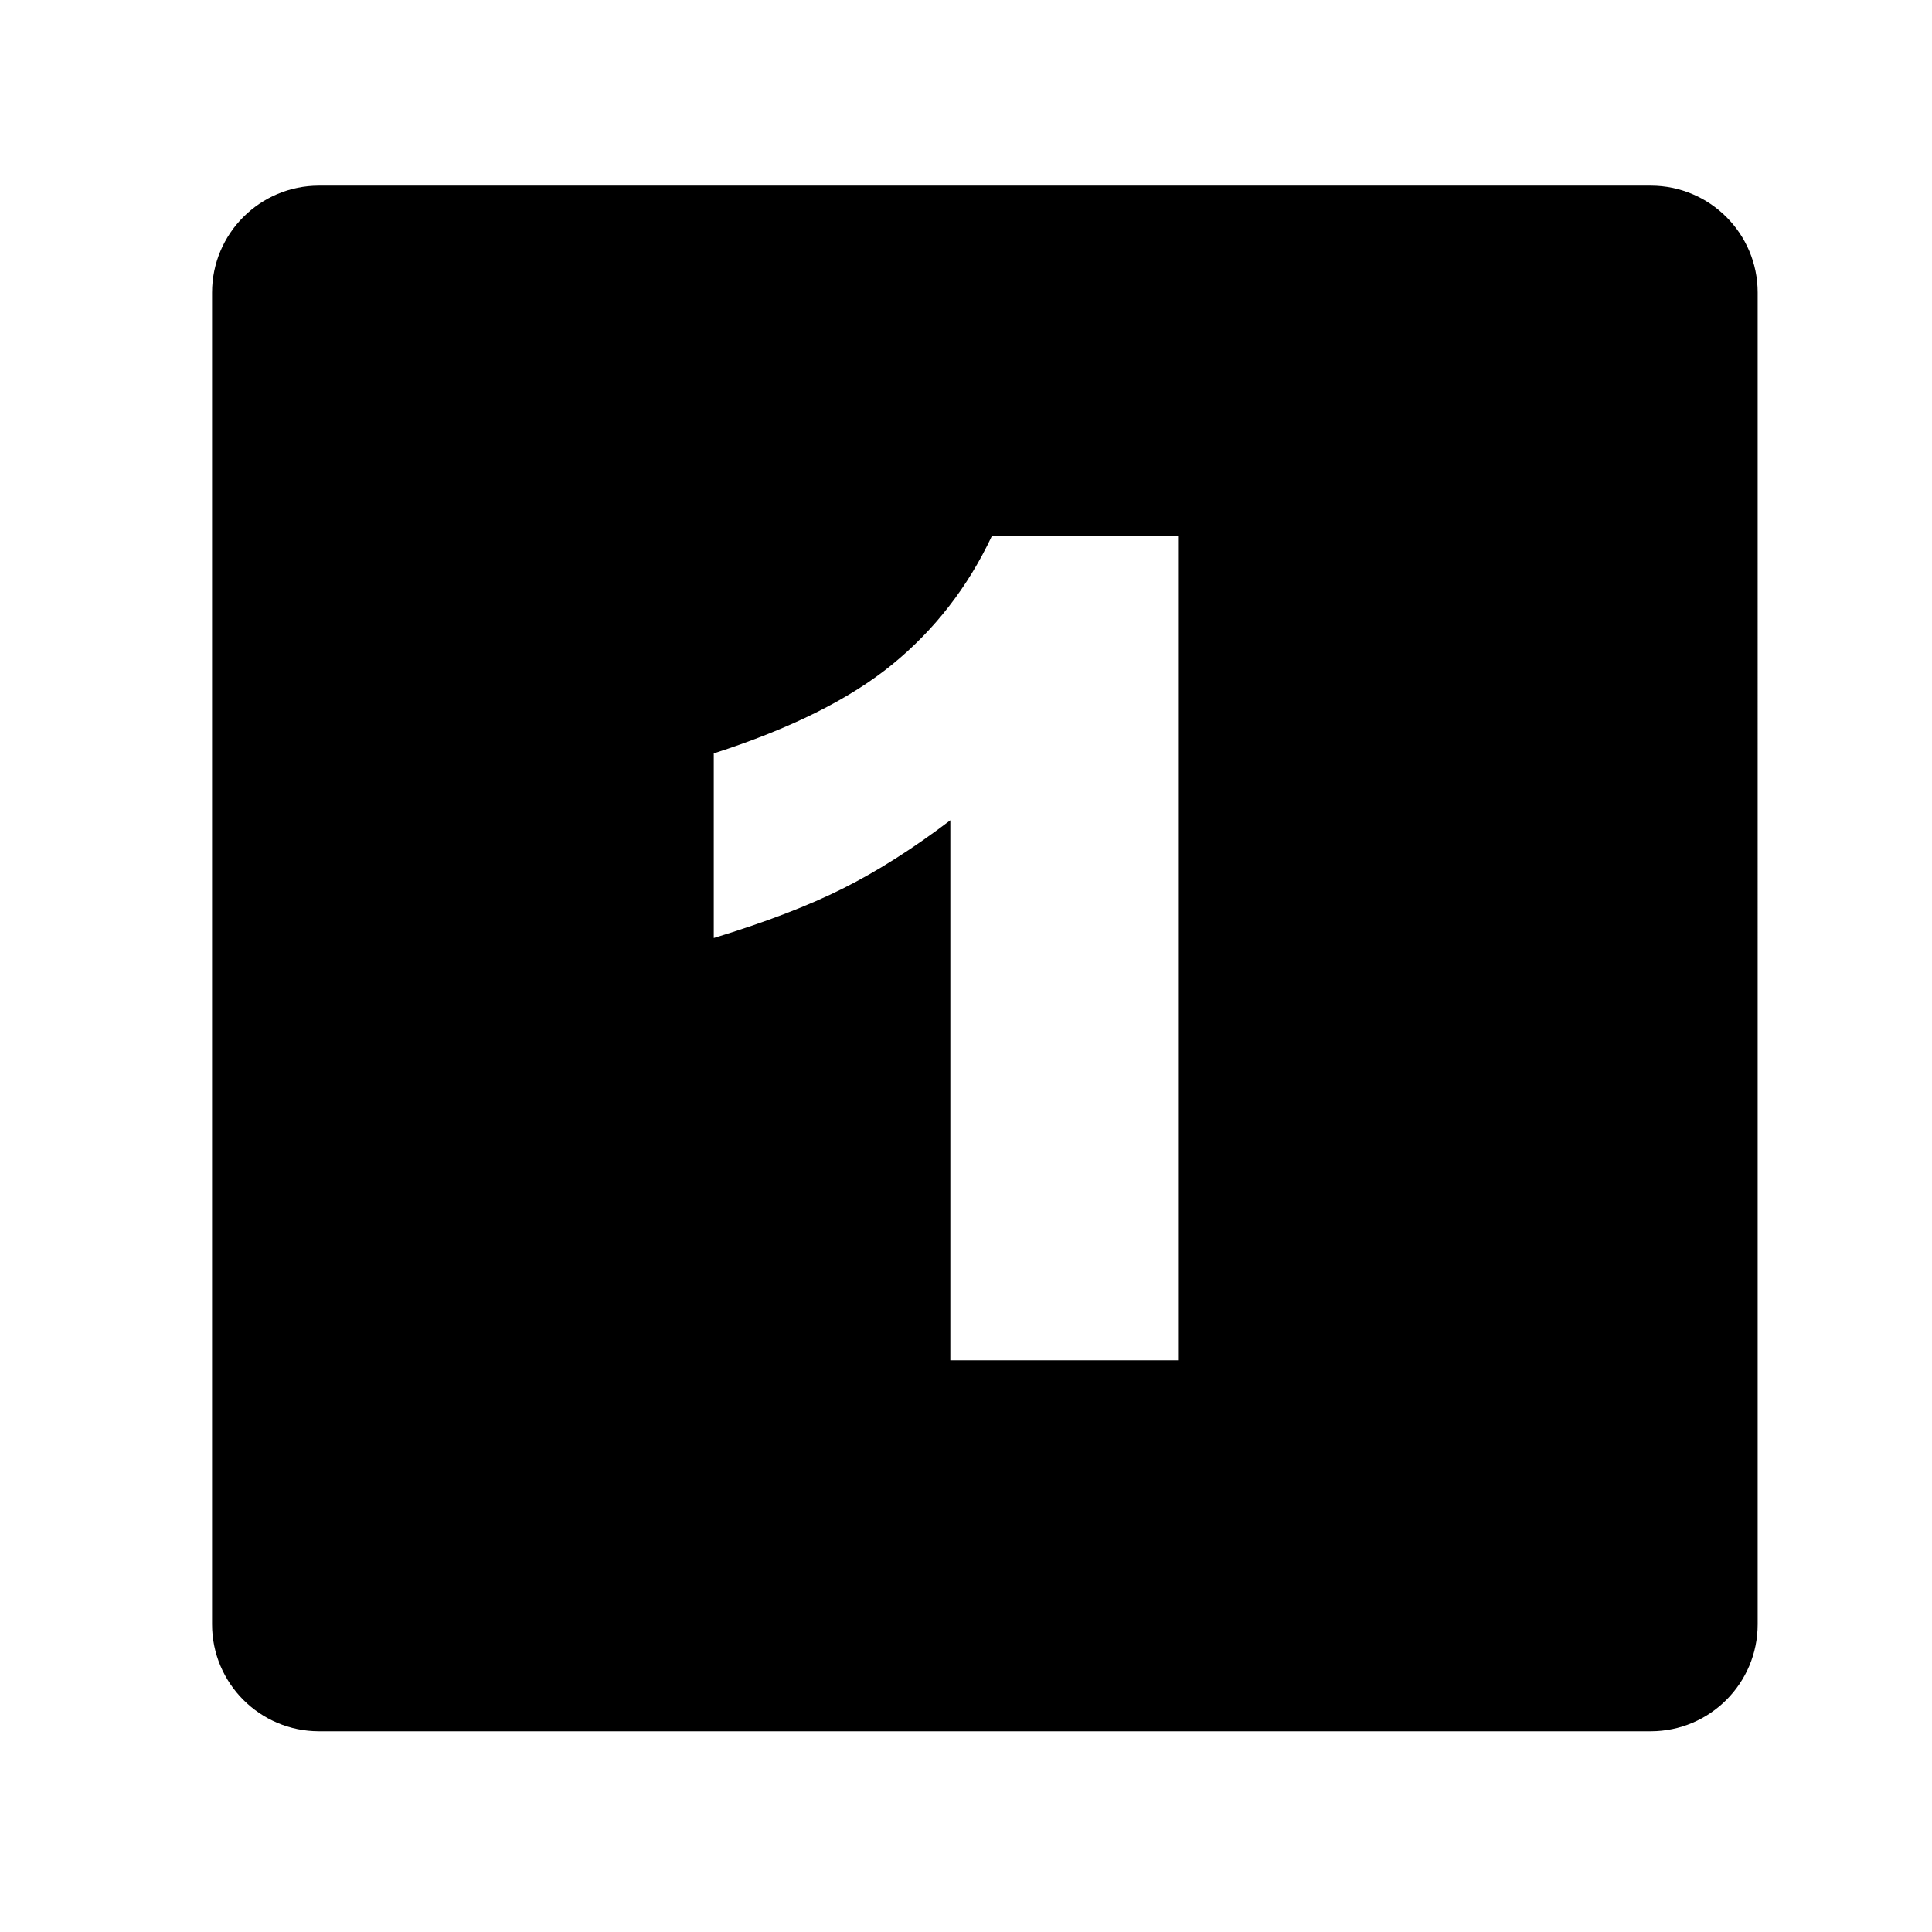 <?xml version="1.0" standalone="no"?><!DOCTYPE svg PUBLIC "-//W3C//DTD SVG 1.1//EN" "http://www.w3.org/Graphics/SVG/1.1/DTD/svg11.dtd"><svg class="icon" width="200px" height="200.00px" viewBox="0 0 1024 1024" version="1.1" xmlns="http://www.w3.org/2000/svg"><path d="M874.914 98.394H169.087c-31.311 0-56.693 25.382-56.693 56.693v705.827c0 31.311 25.382 56.693 56.693 56.693h705.827c31.311 0 56.692-25.383 56.692-56.693V155.086c0-31.31-25.381-56.692-56.692-56.692zM624.402 721H503.7V434.77c-19.533 14.845-38.429 26.857-56.689 36.035-18.265 9.183-41.162 17.972-68.701 26.367V399.32c40.622-13.083 72.167-28.807 94.629-47.168 22.458-18.356 40.037-41.016 52.734-67.969h98.73V721z" /></svg>